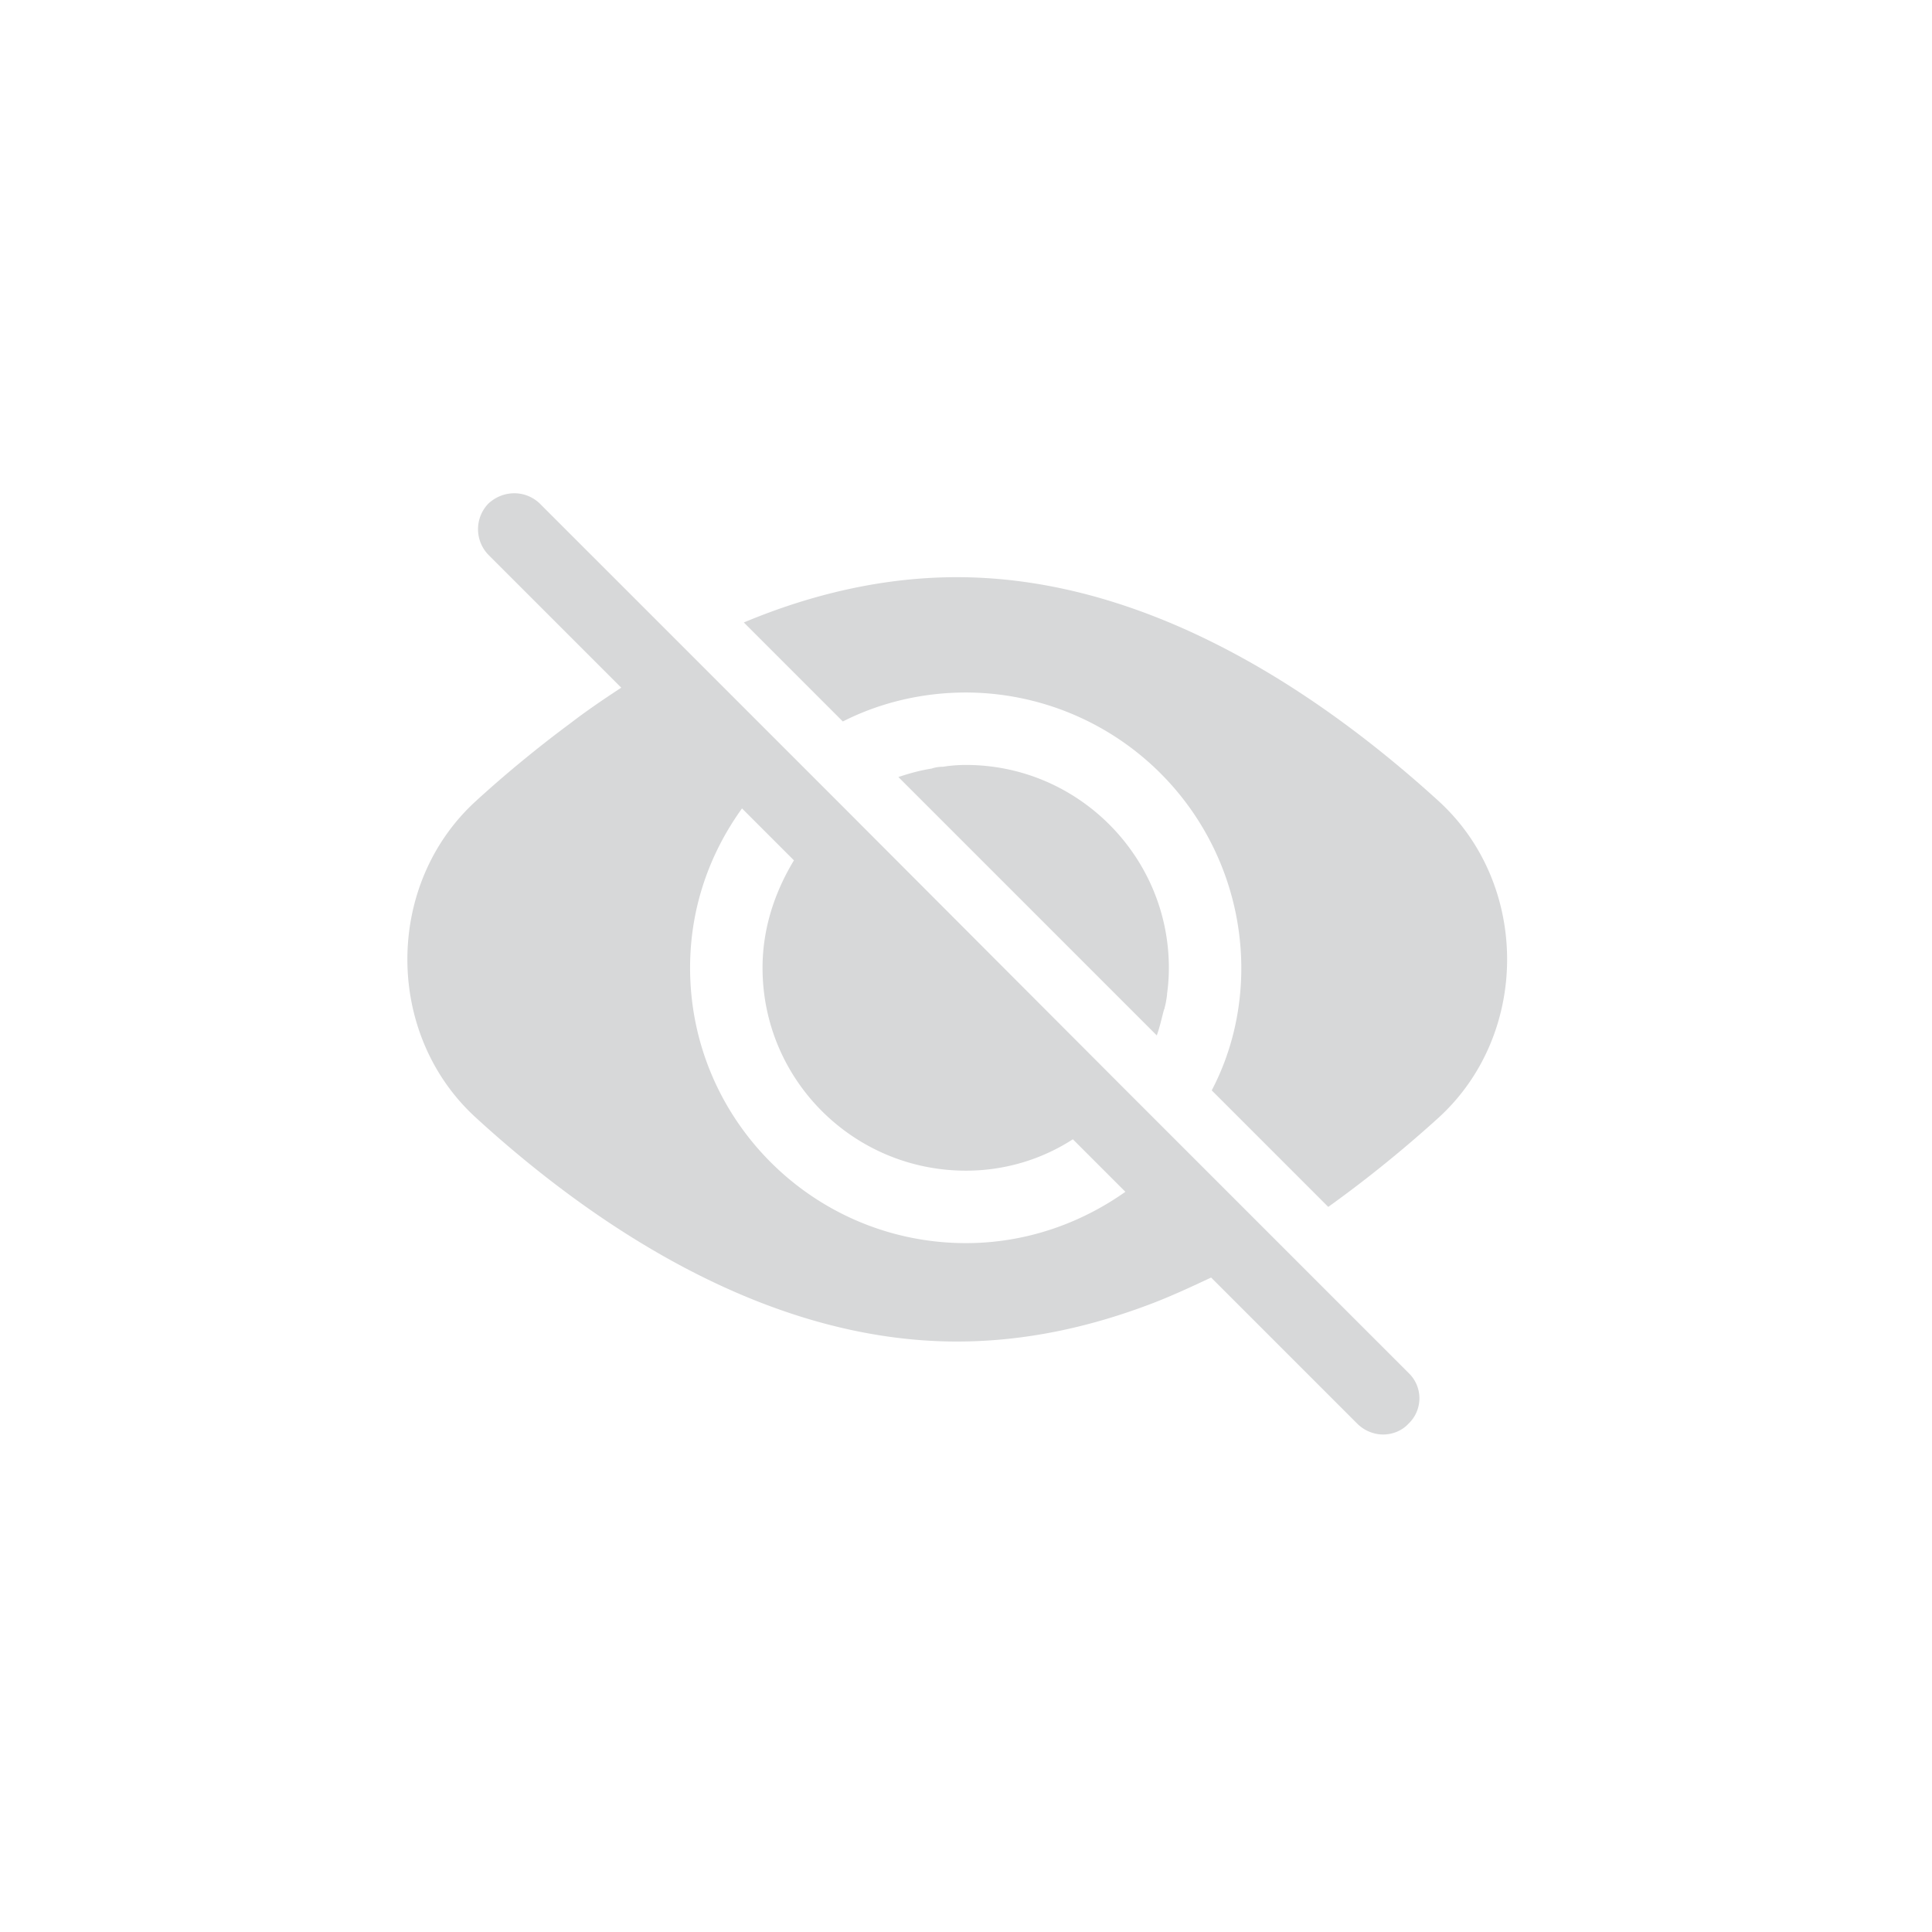 <svg width="32" height="32" viewBox="0 0 32 32" fill="none" xmlns="http://www.w3.org/2000/svg">
    <g clip-path="url(#zn4bvt4vha)" fill="#D7D8D9">
        <path d="M23.83 18.51c-.54.49-1.16 1-1.83 1.48l-1.93-1.93c.32-.61.49-1.3.49-2.03A4.57 4.57 0 0 0 16 11.47c-.73 0-1.43.17-2.04.48l-1.64-1.64c1.1-.46 2.29-.75 3.53-.75 3.21 0 6.07 1.97 7.98 3.71 1.51 1.38 1.51 3.86 0 5.24z"/>
        <path d="M19.36 16.03c0 .15-.01.29-.03.43v.02c-.01.07-.02.14-.04.21 0 0 0 .02-.01.03-.04.15-.07.29-.12.43l-4.28-4.28c.18-.06.36-.11.55-.14.06-.02.12-.03.19-.03.12-.02.25-.03.38-.03 1.85 0 3.36 1.51 3.36 3.36zM23.33 22.74l-4.67-4.67-4.69-4.7-.86-.86-1.74-1.74-2.43-2.43a.607.607 0 0 0-.42-.17c-.16 0-.31.06-.43.17a.61.61 0 0 0 0 .85l2.2 2.2c-.29.19-.57.38-.83.58-.58.43-1.11.87-1.58 1.3-1.51 1.38-1.51 3.86 0 5.24 1.9 1.74 4.77 3.71 7.97 3.71 1.13 0 2.21-.24 3.23-.63.34-.13.66-.28.98-.43l2.42 2.42c.12.12.28.18.43.18.15 0 .31-.06.42-.18a.58.58 0 0 0 0-.84zM16 20.59c-2.52 0-4.57-2.04-4.57-4.56 0-.99.32-1.89.86-2.64l.28.28.58.58c-.32.53-.52 1.13-.52 1.78 0 1.86 1.51 3.36 3.37 3.36.65 0 1.26-.19 1.77-.52l.87.87c-.75.53-1.66.85-2.64.85z"/>
    </g>
    <defs>
        <clipPath id="zn4bvt4vha">
            <path fill="#fff" transform="translate(4 4)" d="M0 0h24v24H0z"/>
        </clipPath>
    </defs>
</svg>
